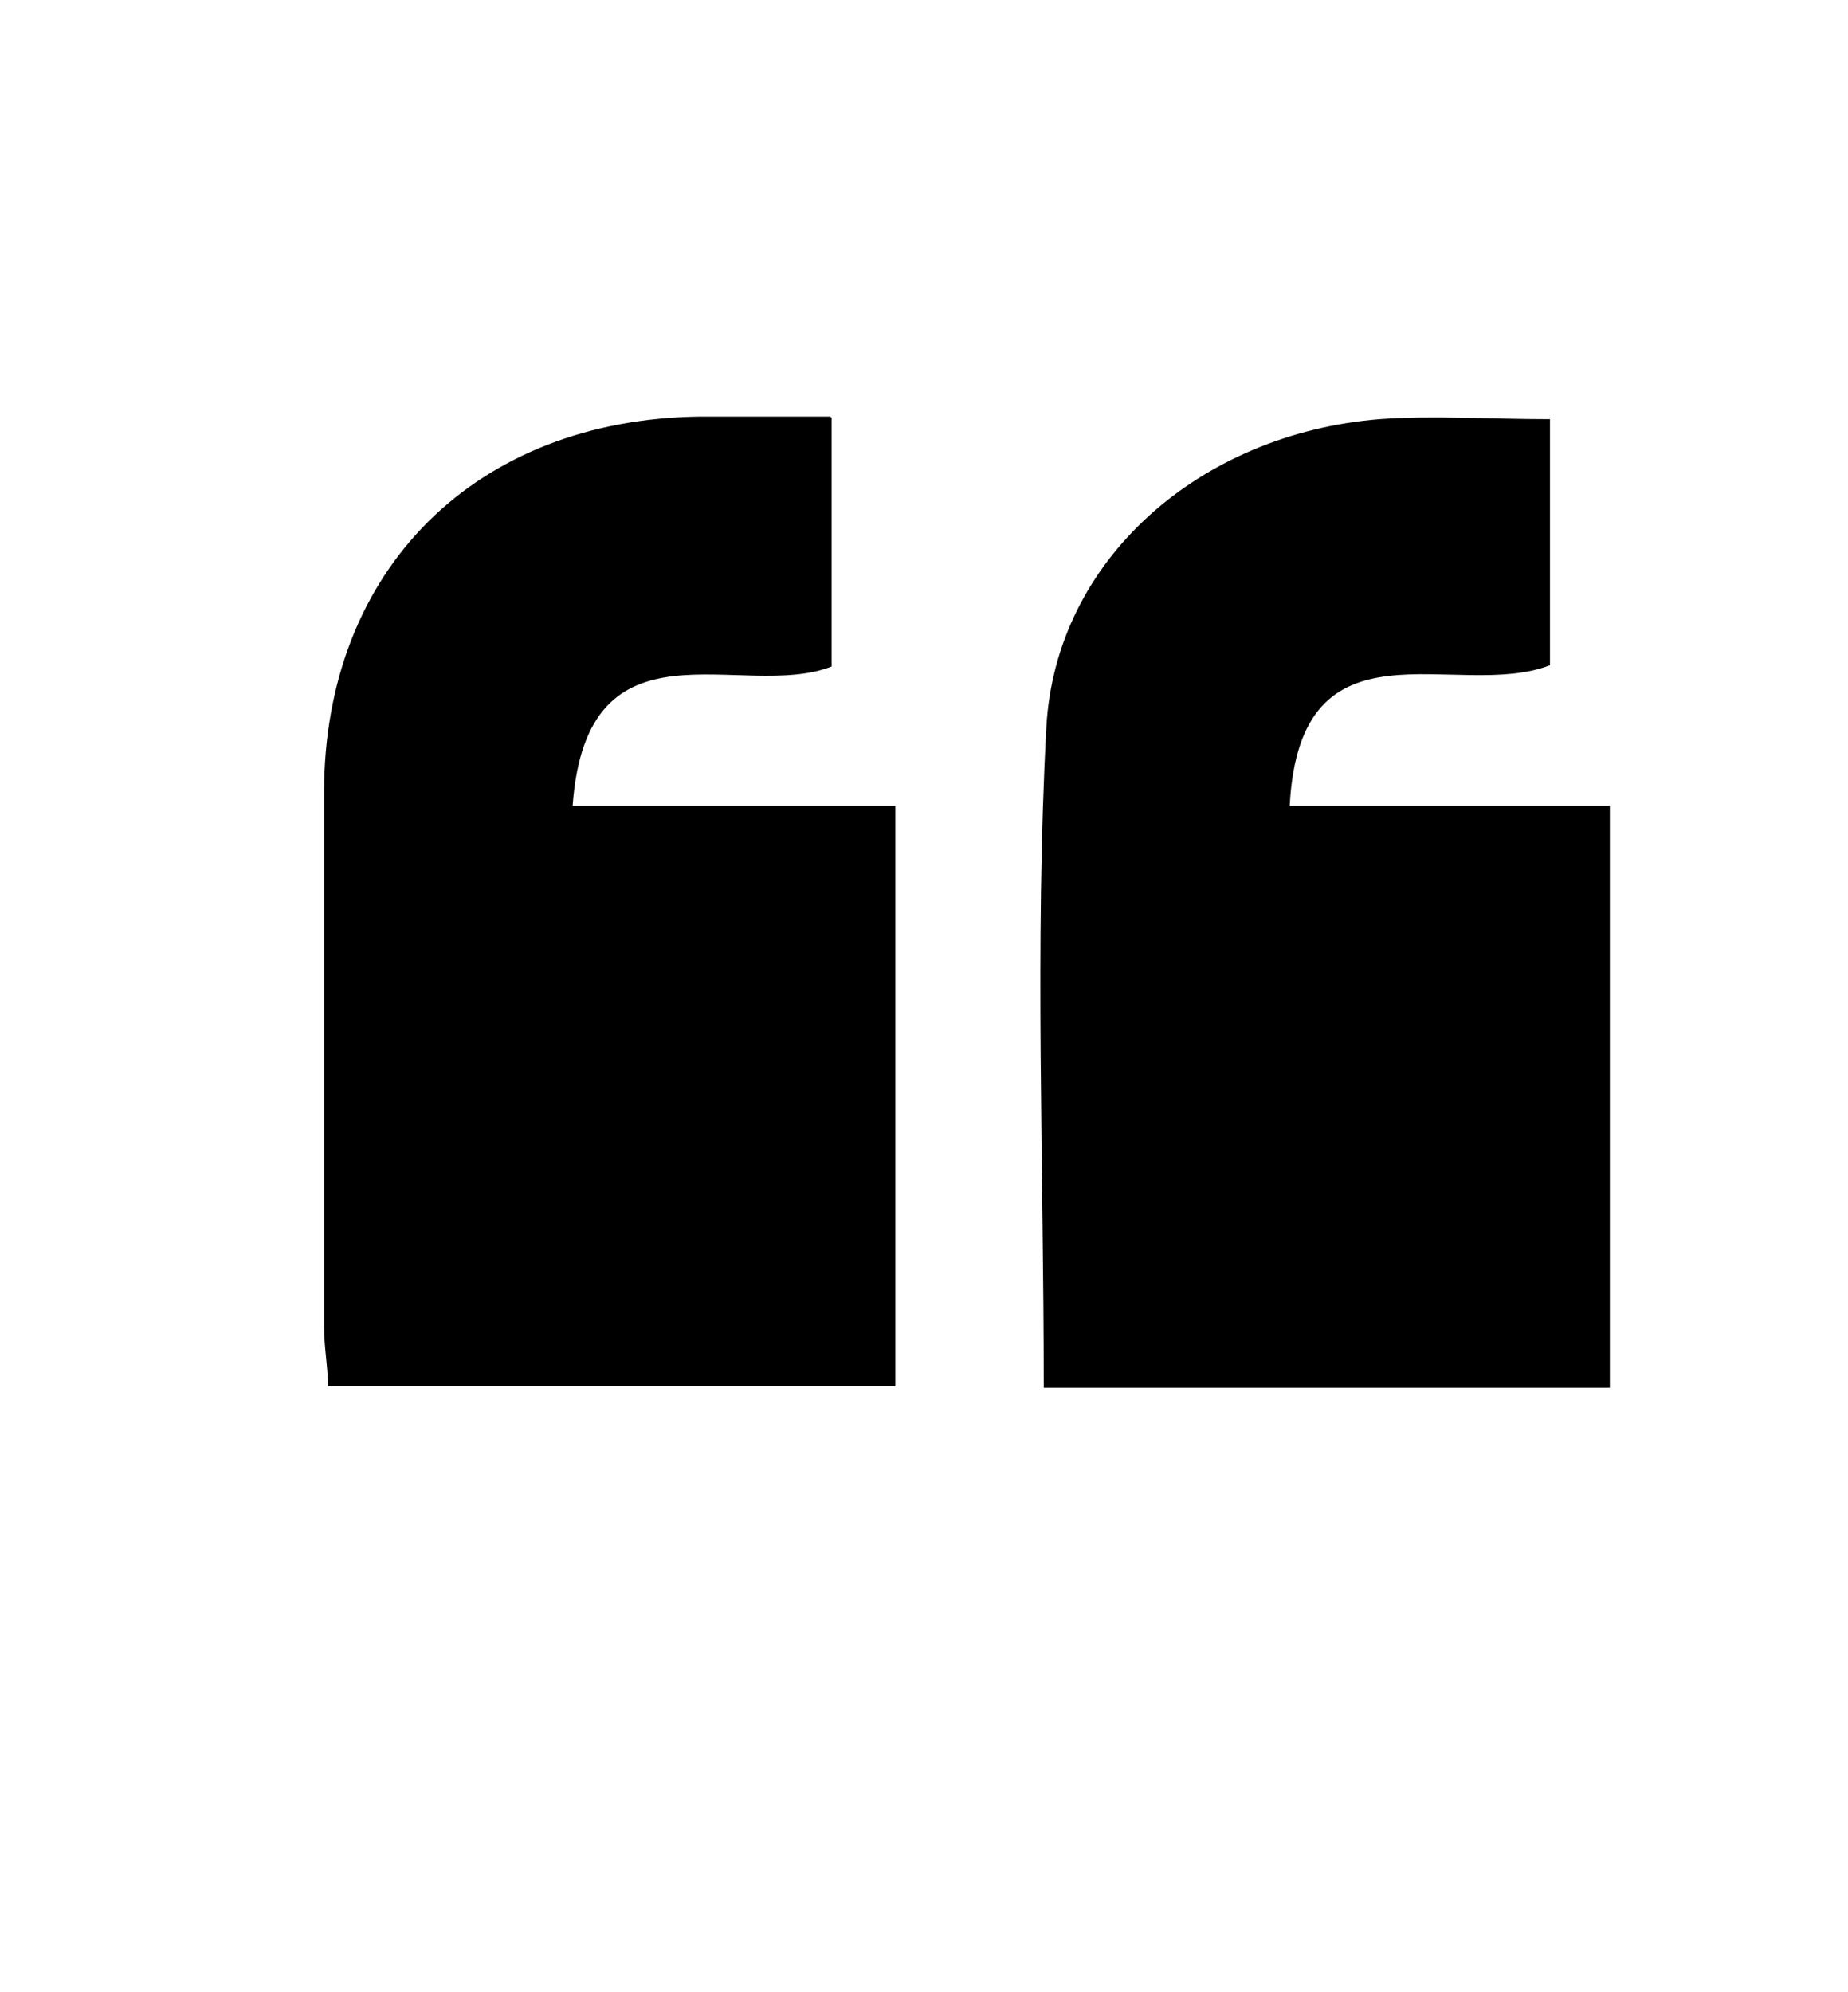 <?xml version="1.0" encoding="UTF-8"?>
<svg id="Layer_1" data-name="Layer 1" xmlns="http://www.w3.org/2000/svg" version="1.1" viewBox="0 0 142 153">
  <defs>
    <style>
      .cls-1 {
        fill: #000;
        stroke-width: 0px;
      }
    </style>
  </defs>
  <path class="cls-1" d="M63.9,32.1v19.1c-6.9,2.7-18.8-4.3-19.9,10.7h24.8v44.6H25.2c0-1.5-.3-3-.3-4.6,0-13.7,0-27.3,0-41,0-17.2,11.7-28.7,28.9-28.9,3.1,0,6.3,0,10,0Z"/>
  <path class="cls-1" d="M80.2,106.6c0-17.2-.7-34,.2-50.7.7-13,11.9-22.6,25.6-23.7,4.1-.3,8.3,0,13.1,0,0,3.4,0,6.5,0,9.6s0,6.3,0,9.3c-7.2,2.8-19.2-4.2-20,10.8h24.6v44.7h-43.4Z"/>
</svg>